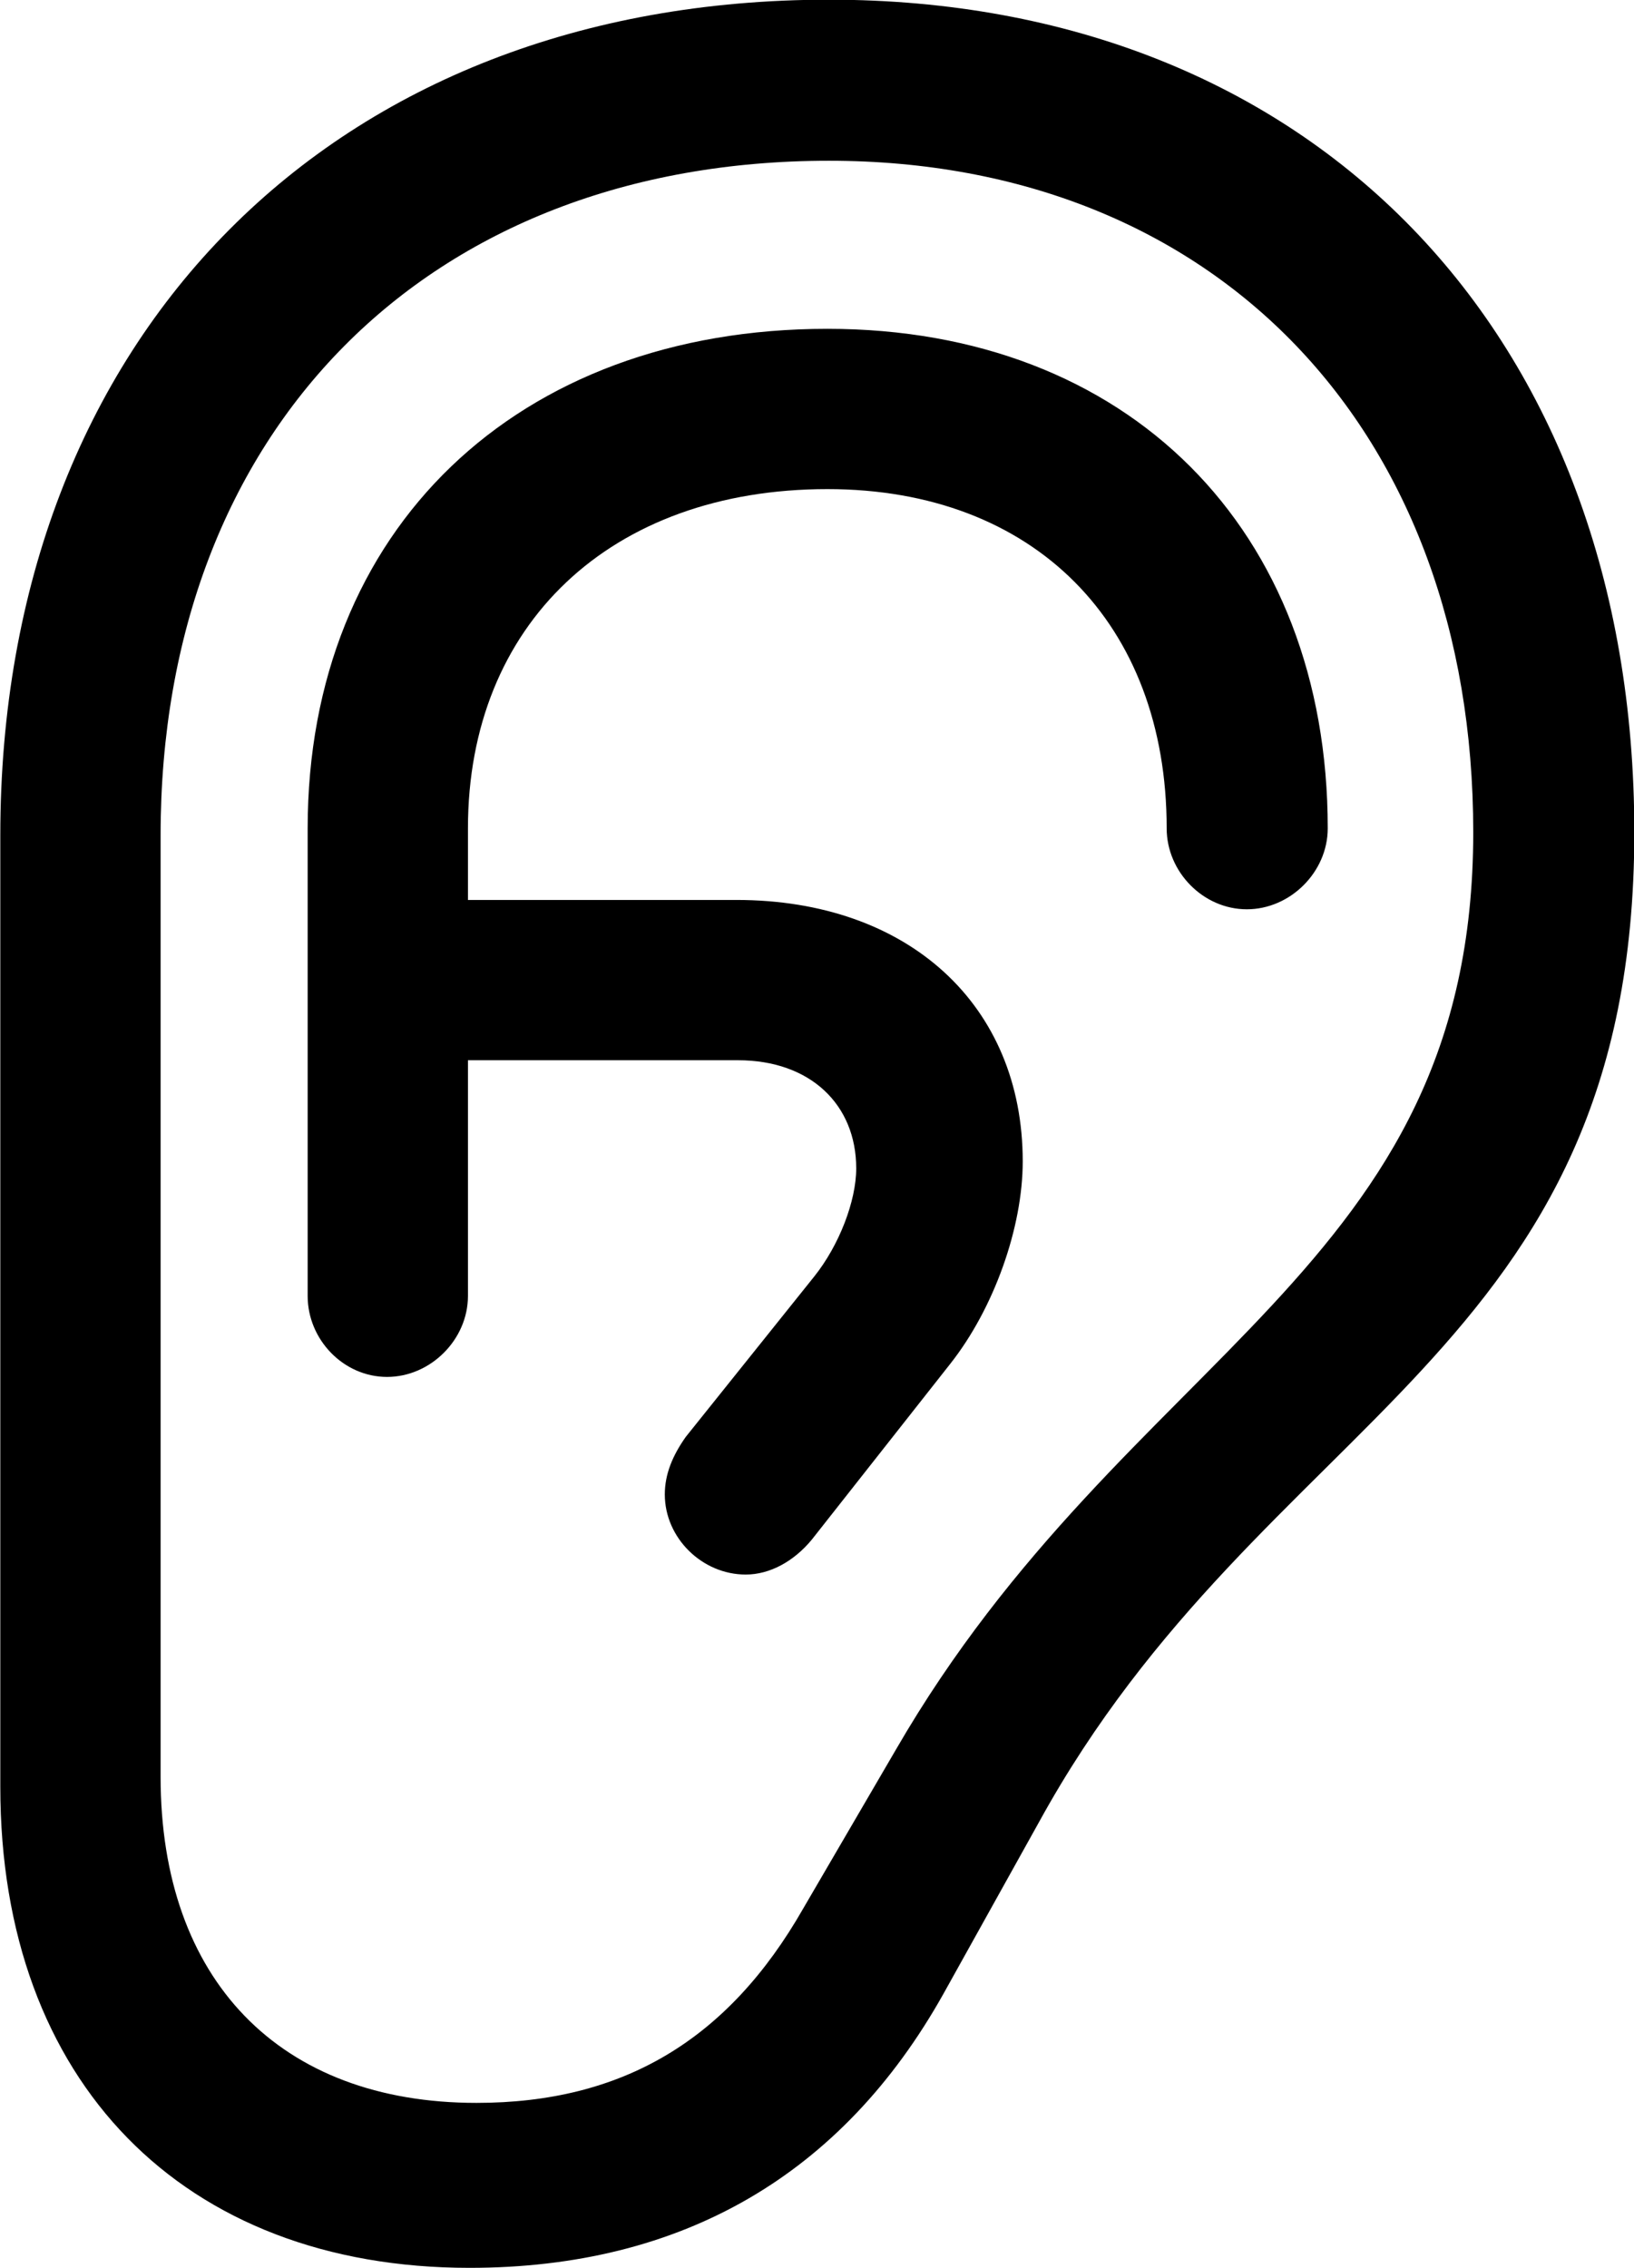 
<svg
    viewBox="0 0 21 29.148"
    xmlns="http://www.w3.org/2000/svg"
>
    <path
        fill="inherit"
        d="M0.004 22.966C0.004 26.756 2.354 29.146 6.034 29.146C8.774 29.146 10.824 27.946 12.124 25.626L13.354 23.416C16.244 18.156 21.004 17.456 21.004 10.696C21.004 4.276 16.854 -0.004 10.654 -0.004C4.294 -0.004 0.004 4.306 0.004 10.736ZM2.064 22.836V10.736C2.064 5.526 5.494 2.066 10.654 2.066C15.624 2.066 18.934 5.526 18.934 10.696C18.934 16.356 14.494 17.336 11.514 22.486L10.324 24.526C9.354 26.226 7.994 27.026 6.124 27.026C3.594 27.026 2.064 25.446 2.064 22.836ZM4.974 17.696C5.534 17.696 6.014 17.216 6.014 16.656V13.626H9.484C10.414 13.626 11.004 14.196 11.004 15.016C11.004 15.436 10.784 16.006 10.464 16.406L8.814 18.466C8.644 18.706 8.544 18.946 8.544 19.206C8.544 19.766 9.024 20.236 9.584 20.236C9.894 20.236 10.204 20.066 10.434 19.786L12.214 17.526C12.774 16.816 13.144 15.776 13.144 14.926C13.144 12.916 11.674 11.566 9.464 11.566H6.014V10.646C6.014 8.026 7.844 6.286 10.634 6.286C13.294 6.286 14.994 8.016 14.994 10.646C14.994 11.206 15.464 11.686 16.024 11.686C16.584 11.686 17.064 11.206 17.064 10.646C17.064 6.806 14.494 4.226 10.634 4.226C6.644 4.226 3.954 6.806 3.954 10.646V16.656C3.954 17.216 4.414 17.696 4.974 17.696Z"
        fillRule="evenodd"
        clipRule="evenodd"
    />
</svg>
        
